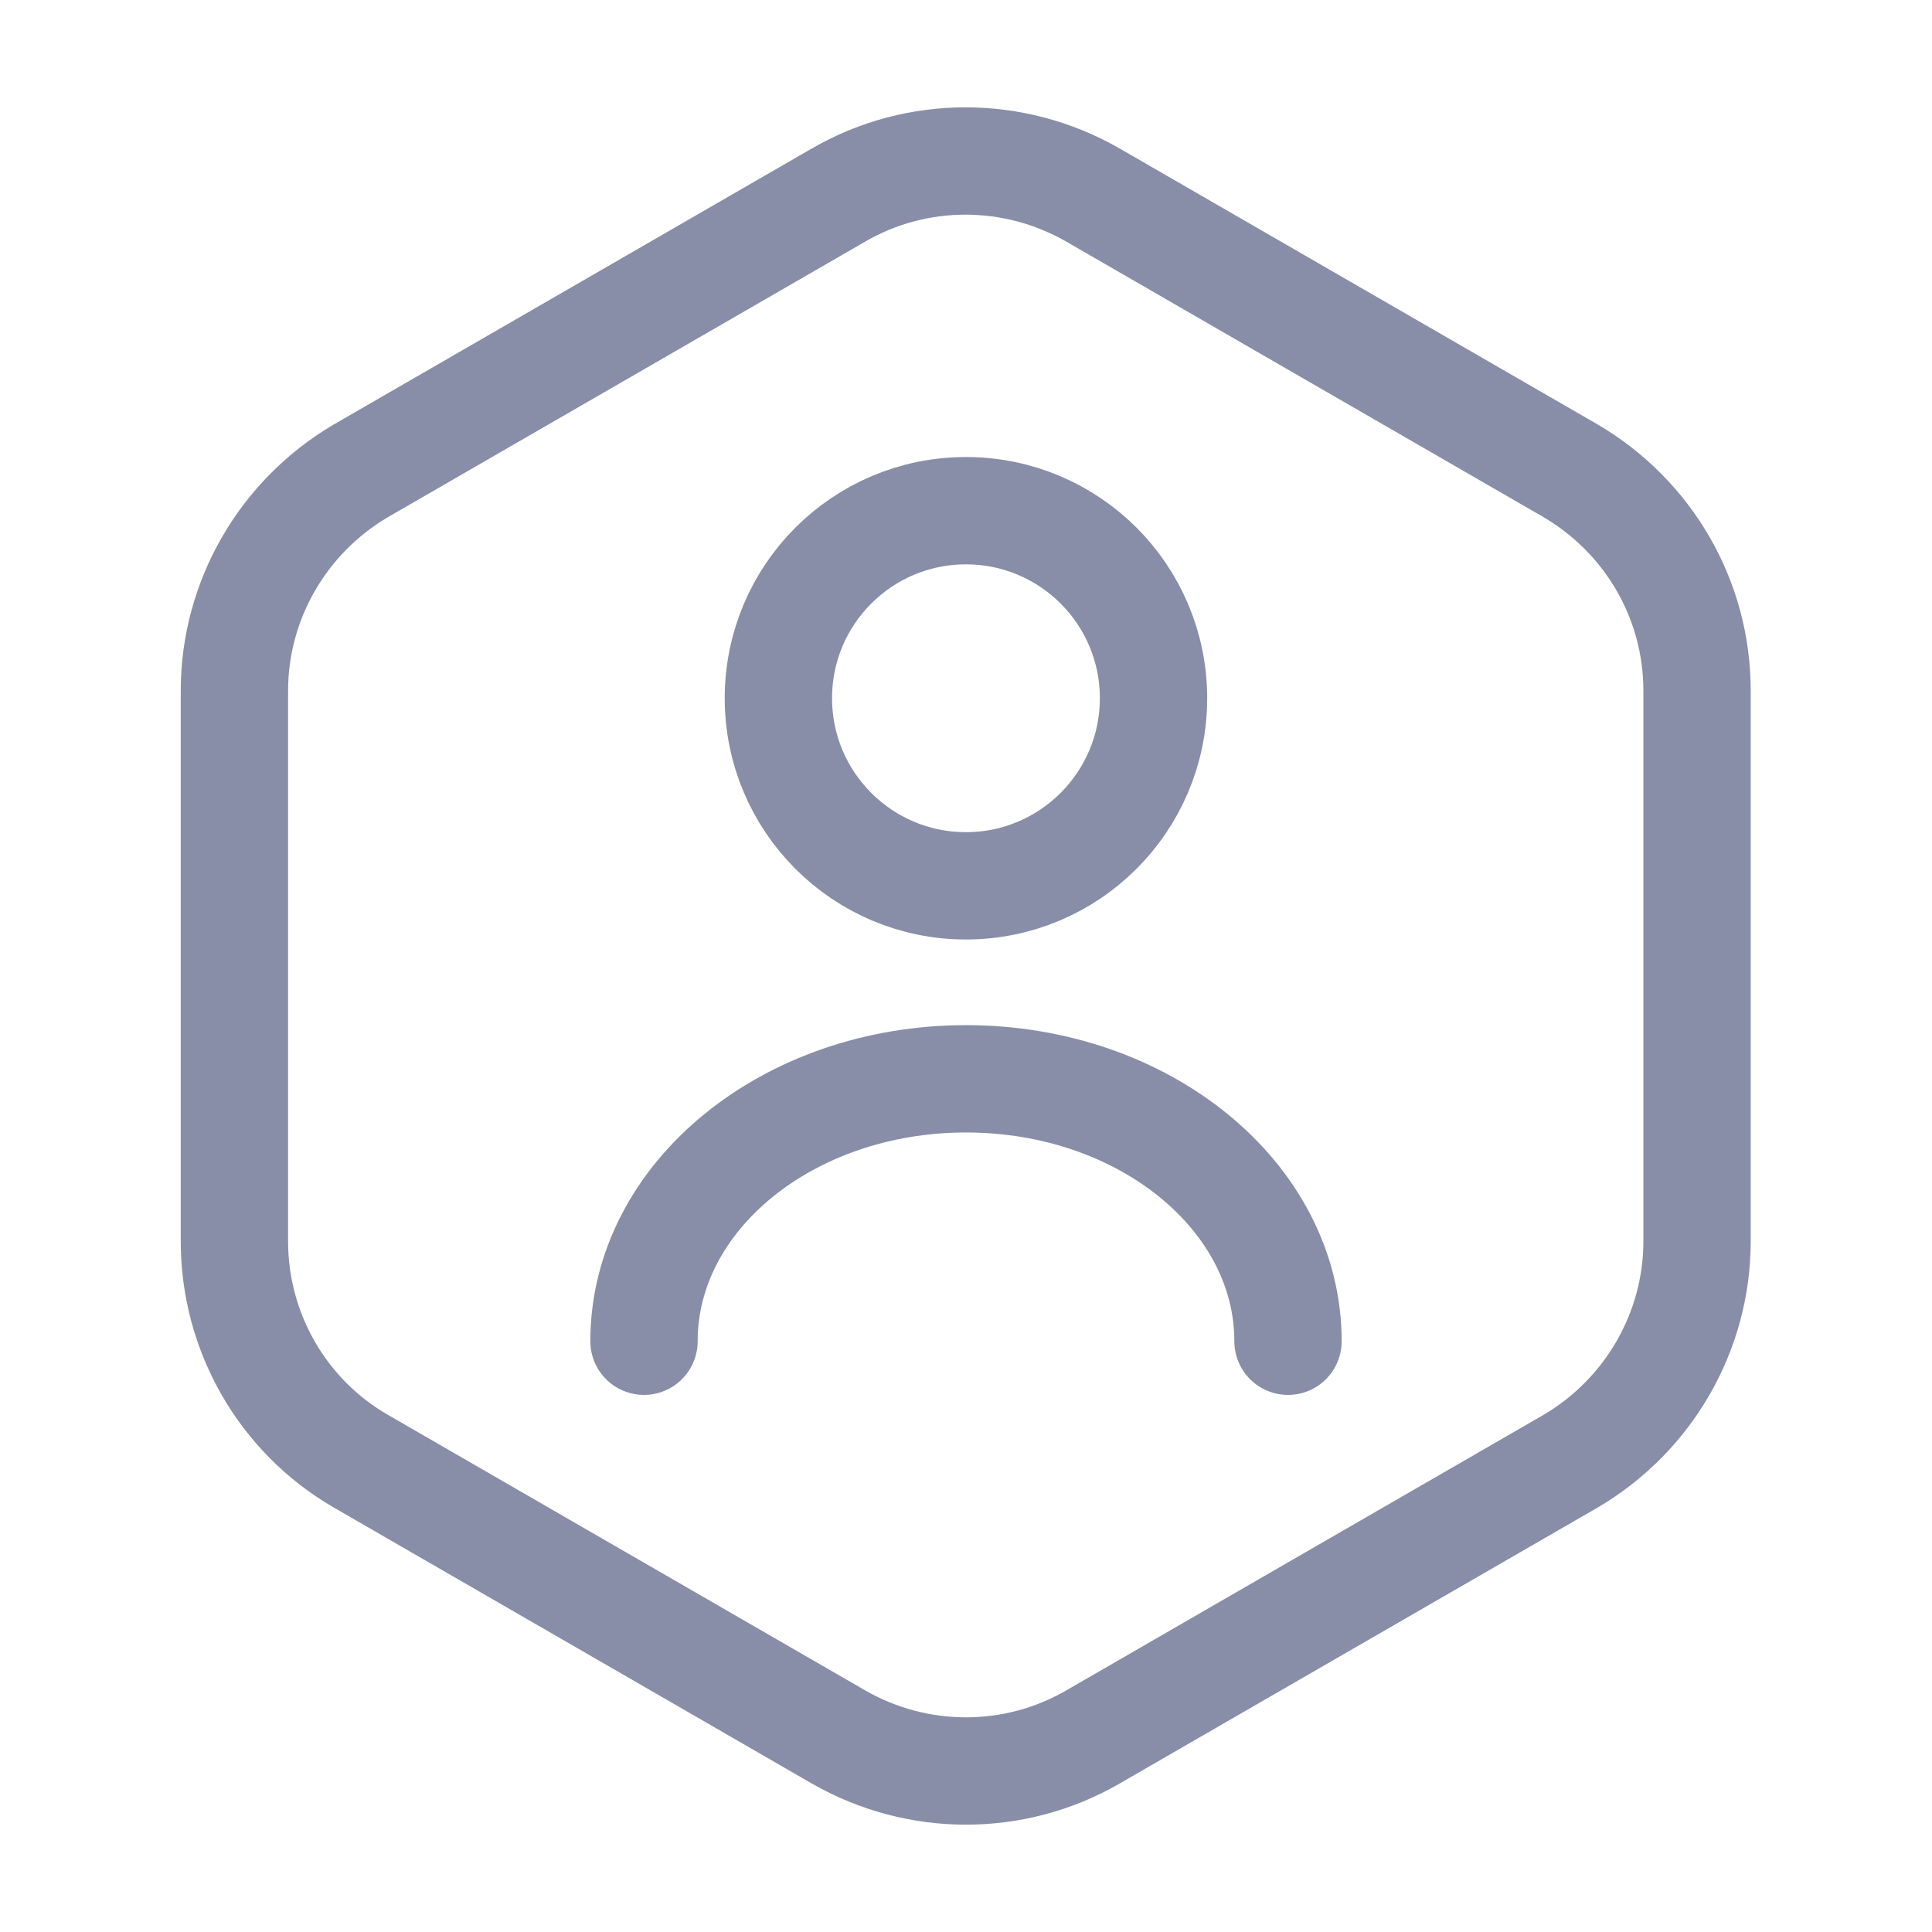 <svg width="18" height="18" viewBox="0 0 18 18" fill="none" xmlns="http://www.w3.org/2000/svg">
<path d="M15.811 6.435V11.565C15.811 12.405 15.361 13.185 14.634 13.613L10.179 16.185C9.451 16.605 8.551 16.605 7.816 16.185L3.361 13.613C2.634 13.193 2.184 12.412 2.184 11.565V6.435C2.184 5.595 2.634 4.815 3.361 4.387L7.816 1.815C8.544 1.395 9.444 1.395 10.179 1.815L14.634 4.387C15.361 4.815 15.811 5.588 15.811 6.435Z" stroke="#888EA8" stroke-linecap="round" stroke-linejoin="round"/>
<path d="M8.999 8.253C9.965 8.253 10.747 7.47 10.747 6.505C10.747 5.54 9.965 4.758 8.999 4.758C8.034 4.758 7.252 5.54 7.252 6.505C7.252 7.47 8.034 8.253 8.999 8.253Z" stroke="#888EA8" stroke-linecap="round" stroke-linejoin="round"/>
<path d="M12 12.496C12 11.146 10.658 10.051 9 10.051C7.343 10.051 6 11.146 6 12.496" stroke="#888EA8" stroke-linecap="round" stroke-linejoin="round"/>
</svg>
